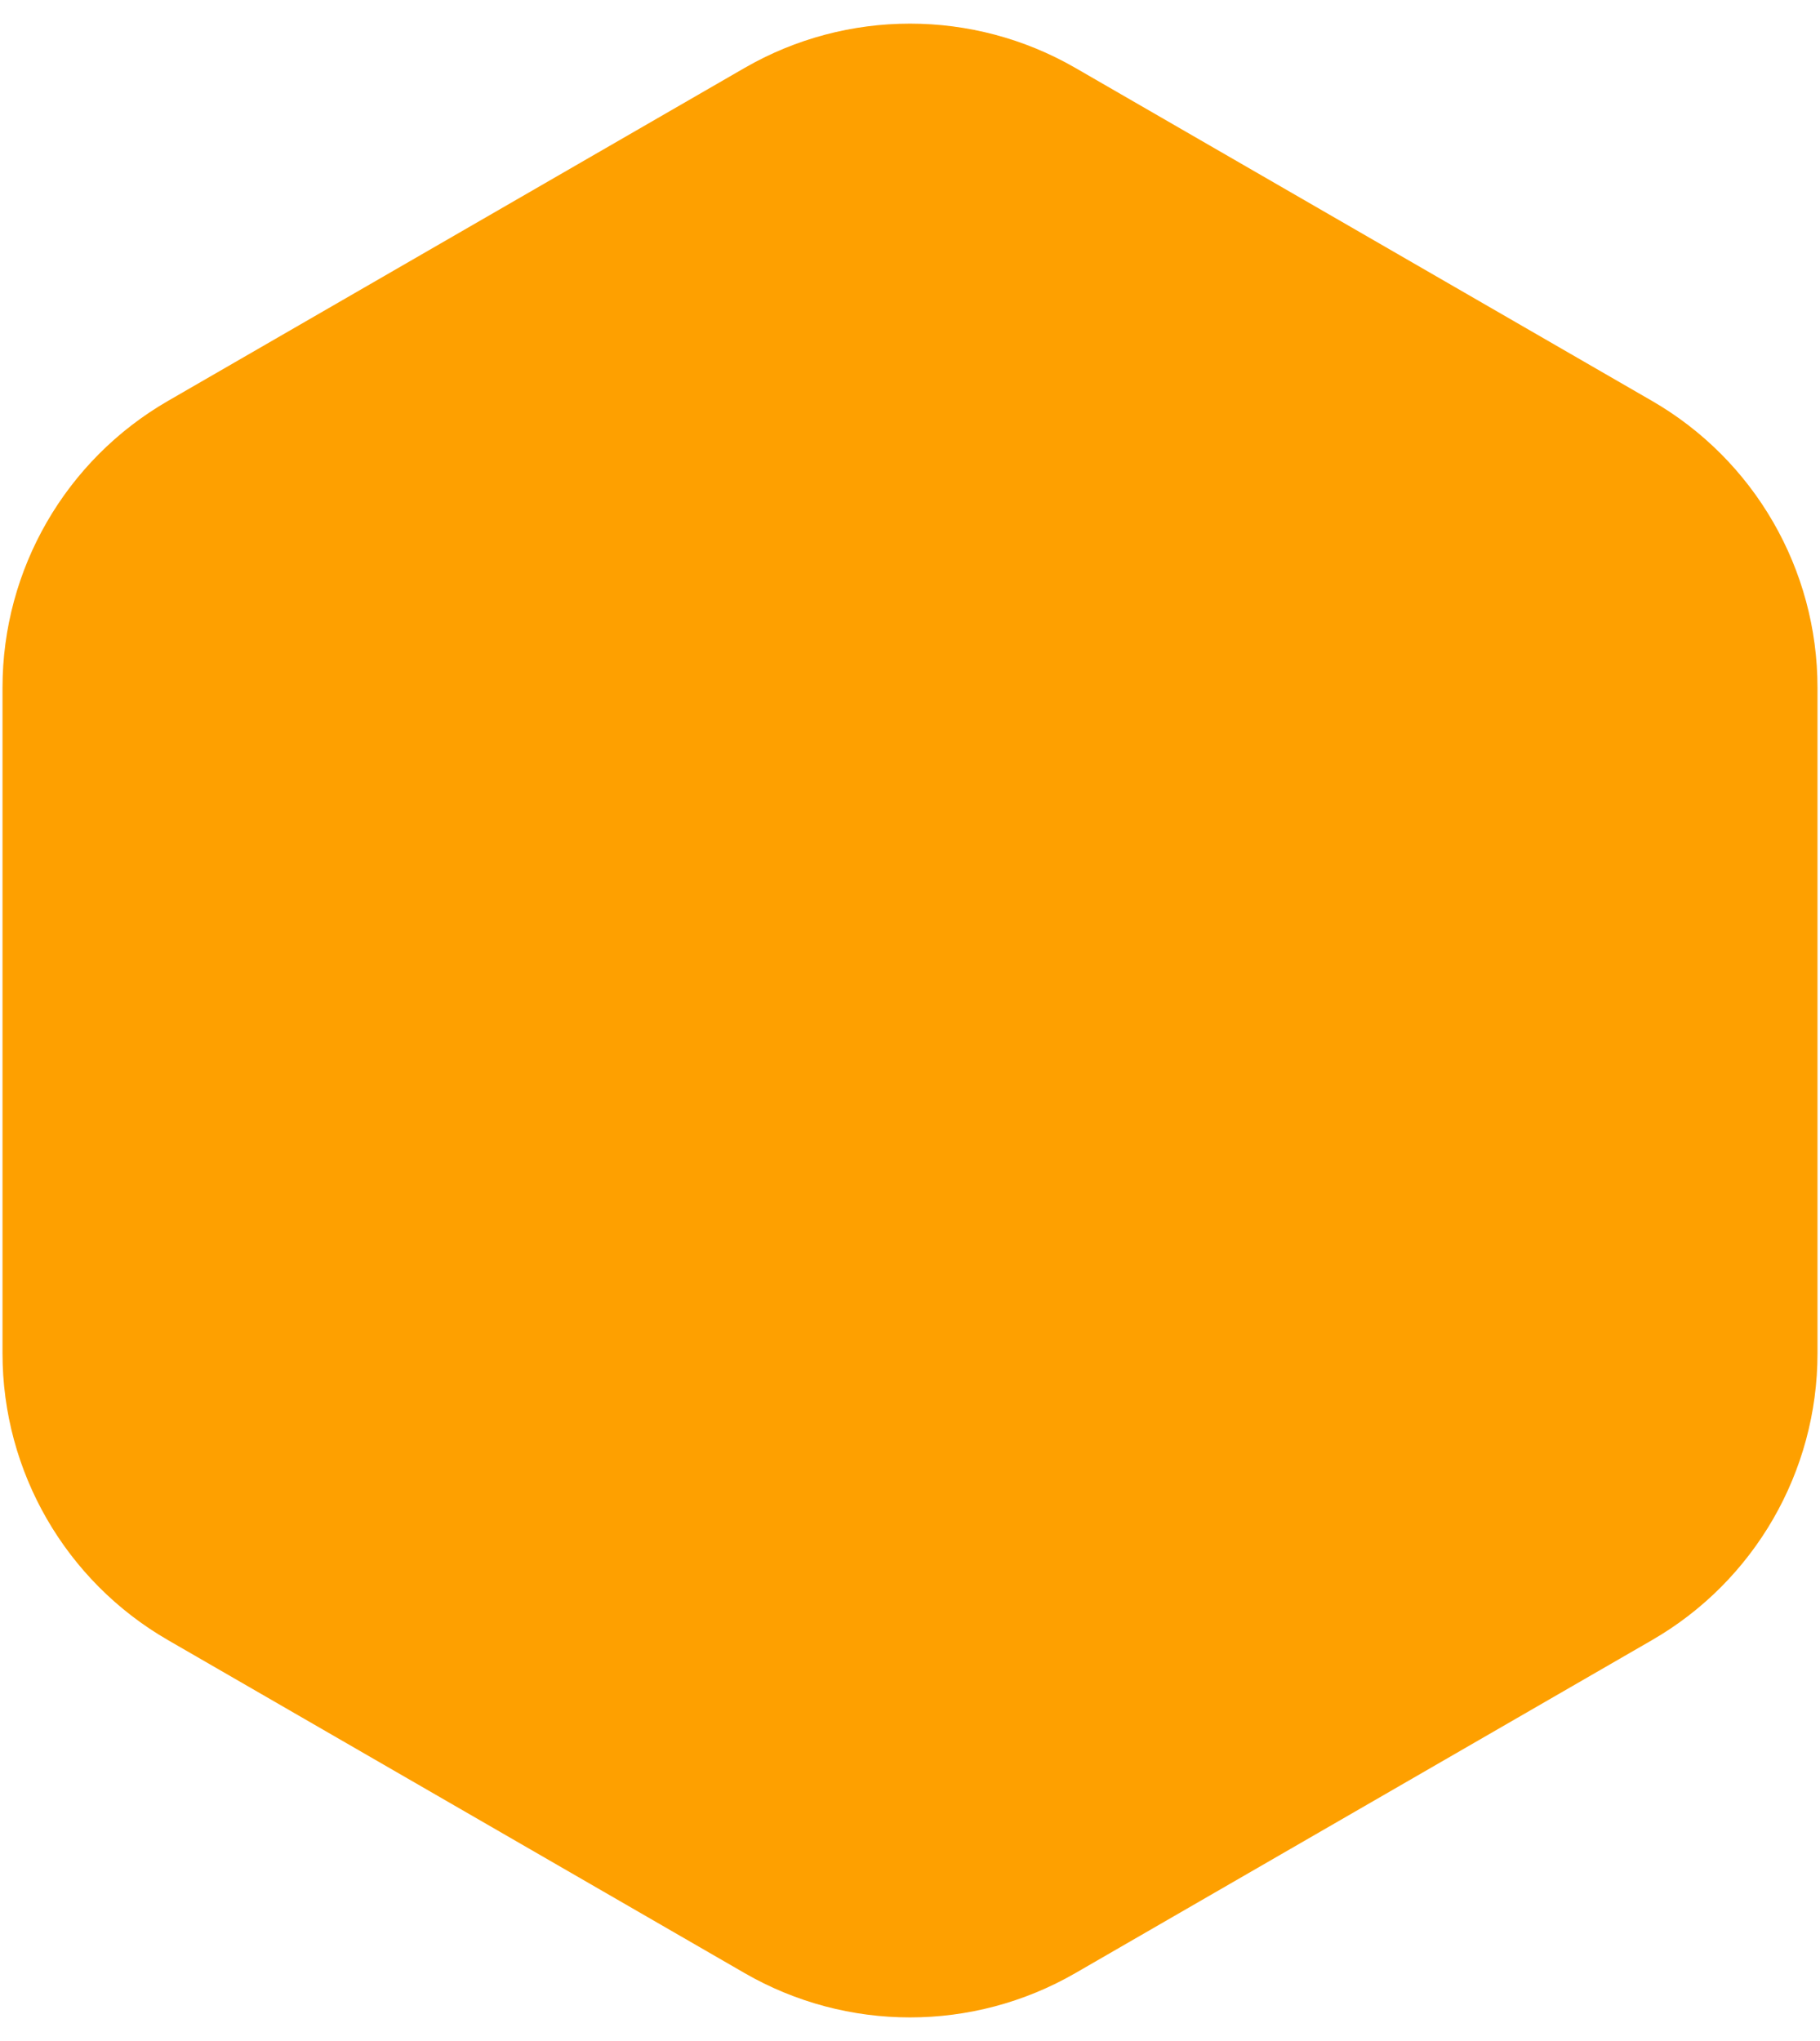 <svg xmlns="http://www.w3.org/2000/svg" width="66" height="74" viewBox="0 0 66 74" fill="none"><path d="M27 2.464C30.713 0.321 35.287 0.321 39 2.464L59.909 14.536C63.622 16.68 65.909 20.641 65.909 24.928V49.072C65.909 53.359 63.622 57.321 59.909 59.464L39 71.536C35.287 73.68 30.713 73.68 27 71.536L6.091 59.464C2.378 57.321 0.091 53.359 0.091 49.072V24.928C0.091 20.641 2.378 16.68 6.091 14.536L27 2.464Z" fill="#FEA000"></path></svg>